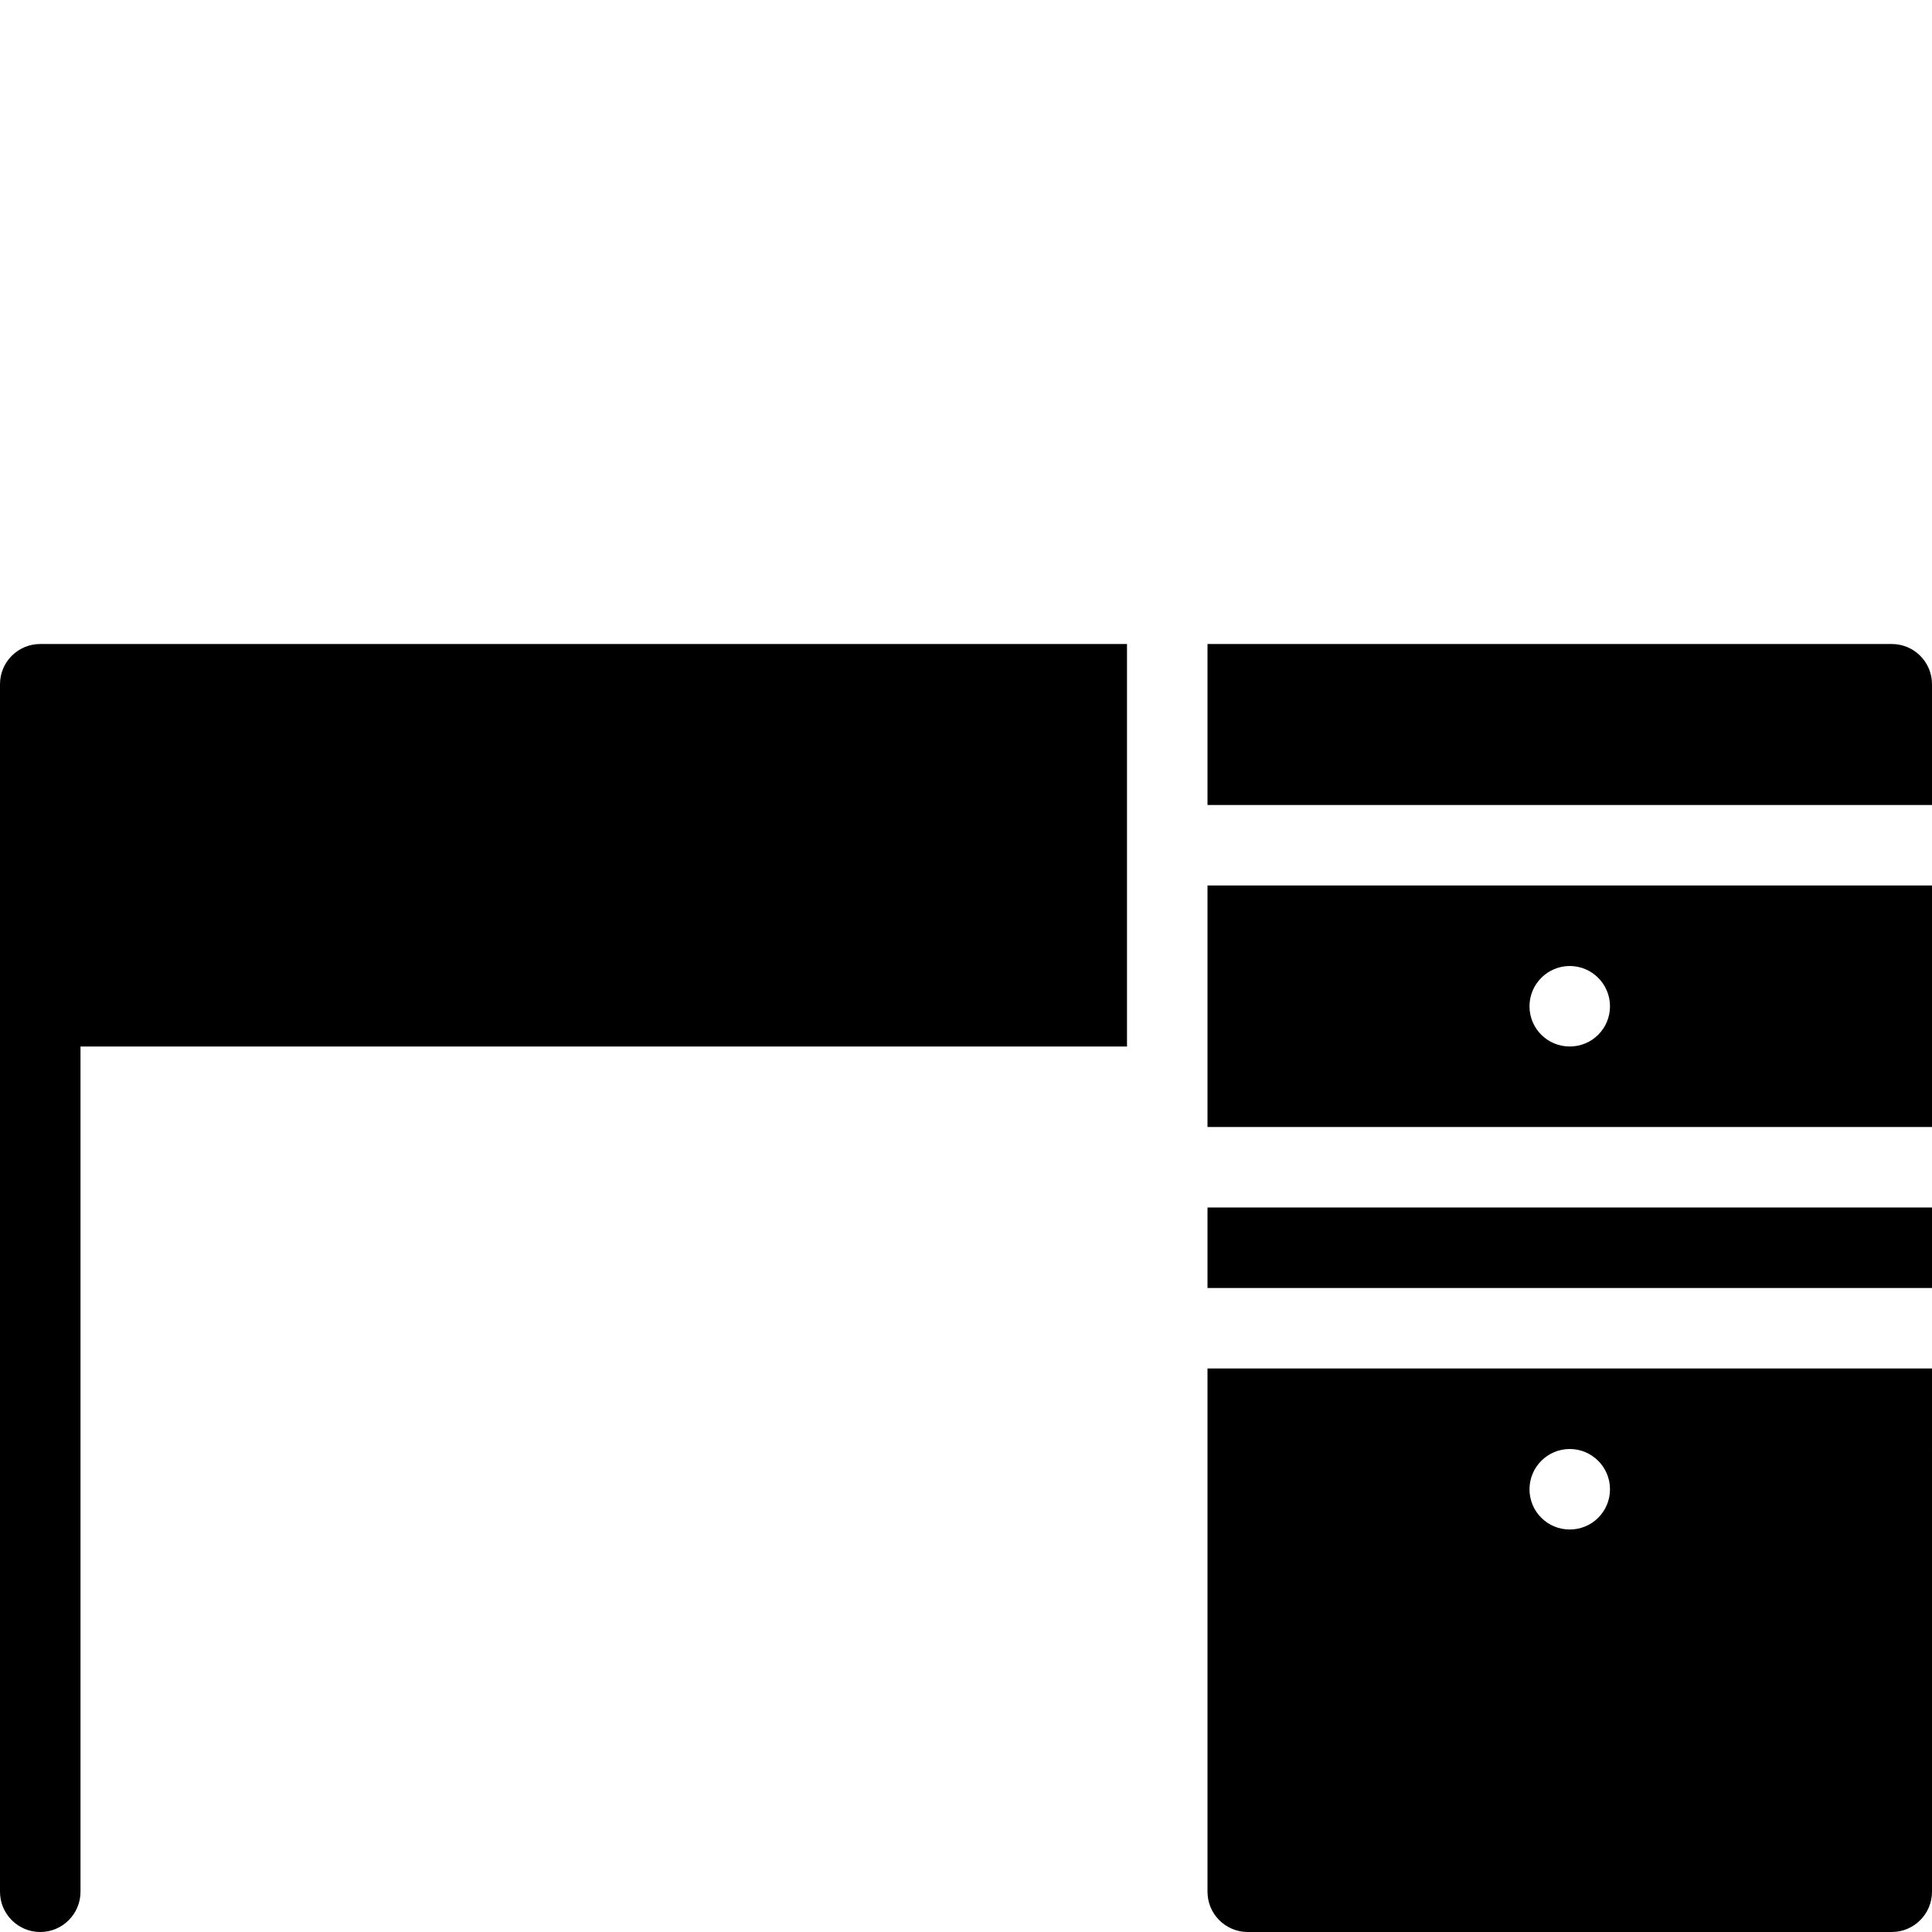 <?xml version="1.0" encoding="utf-8"?>
<!-- Generator: Adobe Illustrator 19.2.0, SVG Export Plug-In . SVG Version: 6.00 Build 0)  -->
<svg version="1.1" xmlns="http://www.w3.org/2000/svg" xmlns:xlink="http://www.w3.org/1999/xlink" x="0px" y="0px" width="24px"
	 height="24px" viewBox="0 0 24 24" enable-background="new 0 0 24 24" xml:space="preserve">
<g id="Filled_Icons">
	<g>
		<path d="M15,11v2v1h9v-3H15z M19.5,13c-0.276,0-0.5-0.222-0.5-0.5c0-0.275,0.224-0.5,0.5-0.5s0.5,0.225,0.5,0.5
			C20,12.778,19.776,13,19.5,13z"/>
		<path d="M15,10h9V8.5C24,8.223,23.776,8,23.5,8H16h-0.5H15V10z"/>
		<path d="M15,17v6.5c0,0.276,0.224,0.5,0.5,0.5h8c0.276,0,0.5-0.224,0.5-0.5V17H15z M19.5,19c-0.276,0-0.5-0.222-0.5-0.5
			c0-0.275,0.224-0.5,0.5-0.5s0.5,0.225,0.5,0.5C20,18.778,19.776,19,19.5,19z"/>
		<polygon points="24,15 15,15 15,15.5 15,16 24,16 		"/>
		<path d="M14,8H0.5C0.224,8,0,8.223,0,8.5v15C0,23.776,0.224,24,0.5,24S1,23.776,1,23.5V13h13V8z"/>
	</g>
</g>
<g id="invisible_shape">
	<rect fill="none" width="24" height="24"/>
</g>
</svg>
